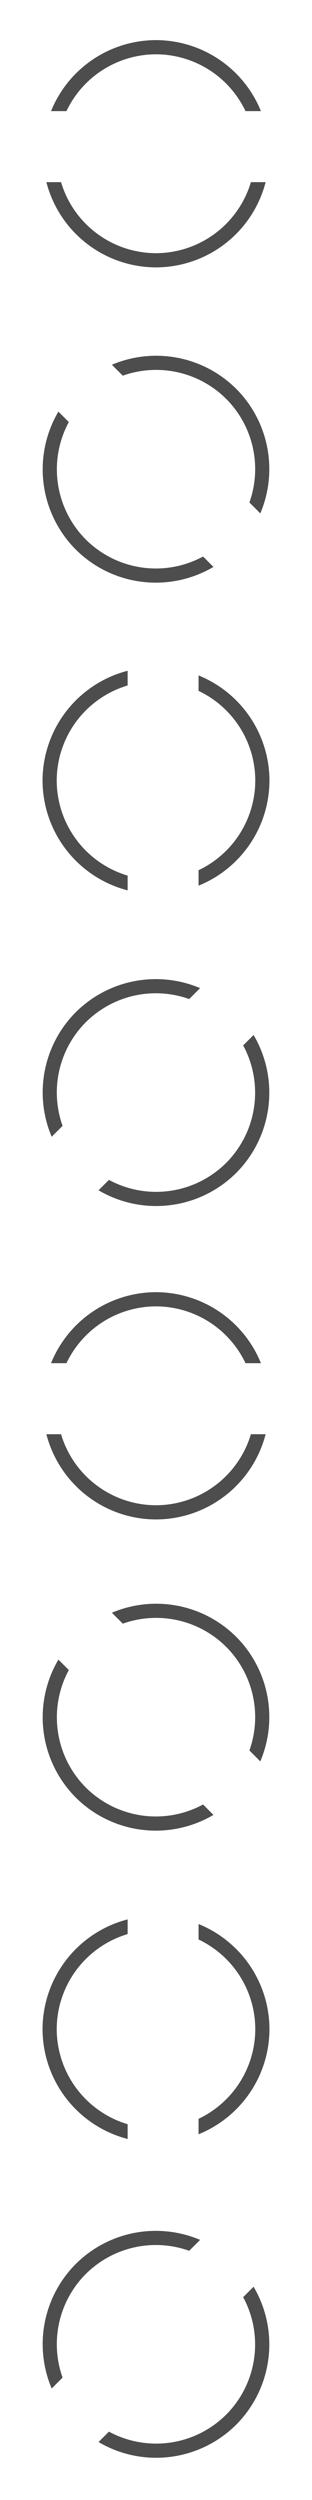 <?xml version="1.0" encoding="UTF-8" standalone="no"?>
<!-- Created with Inkscape (http://www.inkscape.org/) -->

<svg
   xmlns:dc="http://purl.org/dc/elements/1.1/"
   xmlns:cc="http://creativecommons.org/ns#"
   xmlns:rdf="http://www.w3.org/1999/02/22-rdf-syntax-ns#"
   xmlns:svg="http://www.w3.org/2000/svg"
   xmlns="http://www.w3.org/2000/svg"
   xmlns:sodipodi="http://sodipodi.sourceforge.net/DTD/sodipodi-0.dtd"
   xmlns:inkscape="http://www.inkscape.org/namespaces/inkscape"
   width="22"
   height="176"
   id="svg3049"
   version="1.1"
   inkscape:version="0.91 r13725"
   sodipodi:docname="process-working.svg"
   inkscape:export-filename="/home/andreas/git/breeze-icons/icons/status/22/process-working.png"
   inkscape:export-xdpi="90.000061"
   inkscape:export-ydpi="90.000061">
  <defs
     id="defs3051">
    <style
       type="text/css"
       id="current-color-scheme">
      .ColorScheme-Text {
        color:#4d4d4d;
      }
      .ColorScheme-Background {
        color:#eff0f1;
      }
      .ColorScheme-Highlight {
        color:#3daee9;
      }
      .ColorScheme-ViewText {
        color:#31363b;
      }
      .ColorScheme-ViewBackground {
        color:#fcfcfc;
      }
      .ColorScheme-ViewHover {
        color:#93cee9;
      }
      .ColorScheme-ViewFocus{
        color:#3daee9;
      }
      .ColorScheme-ButtonText {
        color:#31363b;
      }
      .ColorScheme-ButtonBackground {
        color:#eff0f1;
      }
      .ColorScheme-ButtonHover {
        color:#93cee9;
      }
      .ColorScheme-ButtonFocus{
        color:#3daee9;
      }
      </style>
  </defs>
  <sodipodi:namedview
     id="base"
     pagecolor="#ffffff"
     bordercolor="#666666"
     borderopacity="1.0"
     inkscape:pageopacity="0.0"
     inkscape:pageshadow="2"
     inkscape:zoom="2"
     inkscape:cx="-11.088176"
     inkscape:cy="76.179595"
     inkscape:document-units="px"
     inkscape:current-layer="layer1"
     showgrid="true"
     fit-margin-top="0"
     fit-margin-left="0"
     fit-margin-right="0"
     fit-margin-bottom="0"
     inkscape:window-width="1366"
     inkscape:window-height="707"
     inkscape:window-x="0"
     inkscape:window-y="32"
     inkscape:window-maximized="1"
     inkscape:showpageshadow="false"
     borderlayer="true"
     inkscape:object-nodes="true"
     inkscape:snap-global="false"
     inkscape:snap-bbox="true">
    <inkscape:grid
       type="xygrid"
       id="grid4085"
       originx="1.2783203e-05"
       originy="152" />
  </sodipodi:namedview>
  <g
     inkscape:label="Capa 1"
     inkscape:groupmode="layer"
     id="layer1"
     transform="translate(-421.714,-523.791)">
    <path
       style="color:#4d4d4d;opacity:1;fill:currentColor;fill-opacity:1;stroke:none"
       id="path4198"
       inkscape:connector-curvature="0"
       d="m 432.714,526.615 a 8,8 0 0 0 -7.402,5 l 1.088,0 a 7,7 0 0 1 6.314,-4 7,7 0 0 1 6.311,4 l 1.088,0 a 8,8 0 0 0 -7.398,-5 z m -7.73,10 a 8,8 0 0 0 7.73,6 8,8 0 0 0 7.73,-6 l -1.039,0 a 7,7 0 0 1 -6.691,5 7,7 0 0 1 -6.695,-5 l -1.035,0 z"
       class="ColorScheme-Text" />
    <path
       inkscape:connector-curvature="0"
       style="color:#4d4d4d;opacity:1;fill:currentColor;fill-opacity:1;stroke:none"
       id="path4198-8"
       d="m 438.37,551.165 a 8,8 45 0 1 1.699,8.77 l -0.769,-0.769 a 7,7 0 0 0 -1.637,-7.293 7,7 0 0 0 -7.291,-1.634 l -0.769,-0.769 a 8,8 45 0 1 8.767,1.696 z m -1.605,12.537 a 8,8 45 0 1 -9.709,-1.224 8,8 45 0 1 -1.224,-9.709 l 0.735,0.735 a 7,7 0 0 0 1.196,8.267 7,7 0 0 0 8.27,1.199 l 0.732,0.732 z"
       class="ColorScheme-Text" />
    <path
       inkscape:connector-curvature="0"
       style="color:#4d4d4d;opacity:1;fill:currentColor;fill-opacity:1;stroke:none"
       d="m 440.714,578.743 a 8,8 0 0 0 -5,-7.402 l 0,1.088 a 7,7 0 0 1 4,6.314 7,7 0 0 1 -4,6.311 l 0,1.088 a 8,8 0 0 0 5,-7.398 z m -10,-7.73 a 8,8 0 0 0 -6,7.73 8,8 0 0 0 6,7.73 l 0,-1.039 a 7,7 0 0 1 -5,-6.691 7,7 0 0 1 5,-6.695 l 0,-1.035 z"
       id="path4198-83"
       class="ColorScheme-Text" />
    <path
       inkscape:connector-curvature="0"
       d="m 427.057,595.05 a 8,8 45 0 0 -1.699,8.77 l 0.769,-0.769 a 7,7 0 0 1 1.637,-7.293 7,7 0 0 1 7.291,-1.634 l 0.769,-0.769 a 8,8 45 0 0 -8.767,1.696 z m 1.605,12.537 a 8,8 45 0 0 9.709,-1.224 8,8 45 0 0 1.224,-9.709 l -0.735,0.735 a 7,7 0 0 1 -1.196,8.267 7,7 0 0 1 -8.27,1.199 l -0.732,0.732 z"
       id="path4198-8-6"
       class="ColorScheme-Text"
       style="color:#4d4d4d;opacity:1;fill:currentColor;fill-opacity:1;stroke:none" />
    <path
       style="color:#4d4d4d;opacity:1;fill:currentColor;fill-opacity:1;stroke:none"
       d="m 432.714,614.76 a 8,8 0 0 0 -7.402,5 l 1.088,0 a 7,7 0 0 1 6.314,-4 7,7 0 0 1 6.311,4 l 1.088,0 a 8,8 0 0 0 -7.398,-5 z m -7.73,10 a 8,8 0 0 0 7.73,6 8,8 0 0 0 7.73,-6 l -1.039,0 a 7,7 0 0 1 -6.691,5 7,7 0 0 1 -6.695,-5 l -1.035,0 z"
       id="path4198-2"
       inkscape:connector-curvature="0"
       class="ColorScheme-Text" />
    <path
       inkscape:connector-curvature="0"
       style="color:#4d4d4d;opacity:1;fill:currentColor;fill-opacity:1;stroke:none"
       d="m 438.37,639.023 a 8,8 45 0 1 1.699,8.77 l -0.769,-0.769 a 7,7 0 0 0 -1.637,-7.293 7,7 0 0 0 -7.291,-1.634 l -0.769,-0.769 a 8,8 45 0 1 8.767,1.696 z m -1.605,12.537 a 8,8 45 0 1 -9.709,-1.224 8,8 45 0 1 -1.224,-9.709 l 0.735,0.735 a 7,7 0 0 0 1.196,8.267 7,7 0 0 0 8.27,1.199 l 0.732,0.732 z"
       id="path4198-8-8"
       class="ColorScheme-Text" />
    <path
       inkscape:connector-curvature="0"
       style="color:#4d4d4d;opacity:1;fill:currentColor;fill-opacity:1;stroke:none"
       d="m 440.714,666.645 a 8,8 0 0 0 -5,-7.402 l 0,1.088 a 7,7 0 0 1 4,6.314 7,7 0 0 1 -4,6.311 l 0,1.088 a 8,8 0 0 0 5,-7.398 z m -10,-7.73 a 8,8 0 0 0 -6,7.73 8,8 0 0 0 6,7.73 l 0,-1.039 a 7,7 0 0 1 -5,-6.691 7,7 0 0 1 5,-6.695 l 0,-1.035 z"
       id="path4198-83-4"
       class="ColorScheme-Text" />
    <path
       inkscape:connector-curvature="0"
       style="color:#4d4d4d;opacity:1;fill:currentColor;fill-opacity:1;stroke:none"
       d="m 427.057,683.173 a 8,8 45 0 0 -1.699,8.77 l 0.769,-0.769 a 7,7 0 0 1 1.637,-7.293 7,7 0 0 1 7.291,-1.634 l 0.769,-0.769 a 8,8 45 0 0 -8.767,1.696 z m 1.605,12.537 a 8,8 45 0 0 9.709,-1.224 8,8 45 0 0 1.224,-9.709 l -0.735,0.735 a 7,7 0 0 1 -1.196,8.267 7,7 0 0 1 -8.27,1.199 l -0.732,0.732 z"
       id="path4198-8-6-9"
       class="ColorScheme-Text" />
  </g>
</svg>
